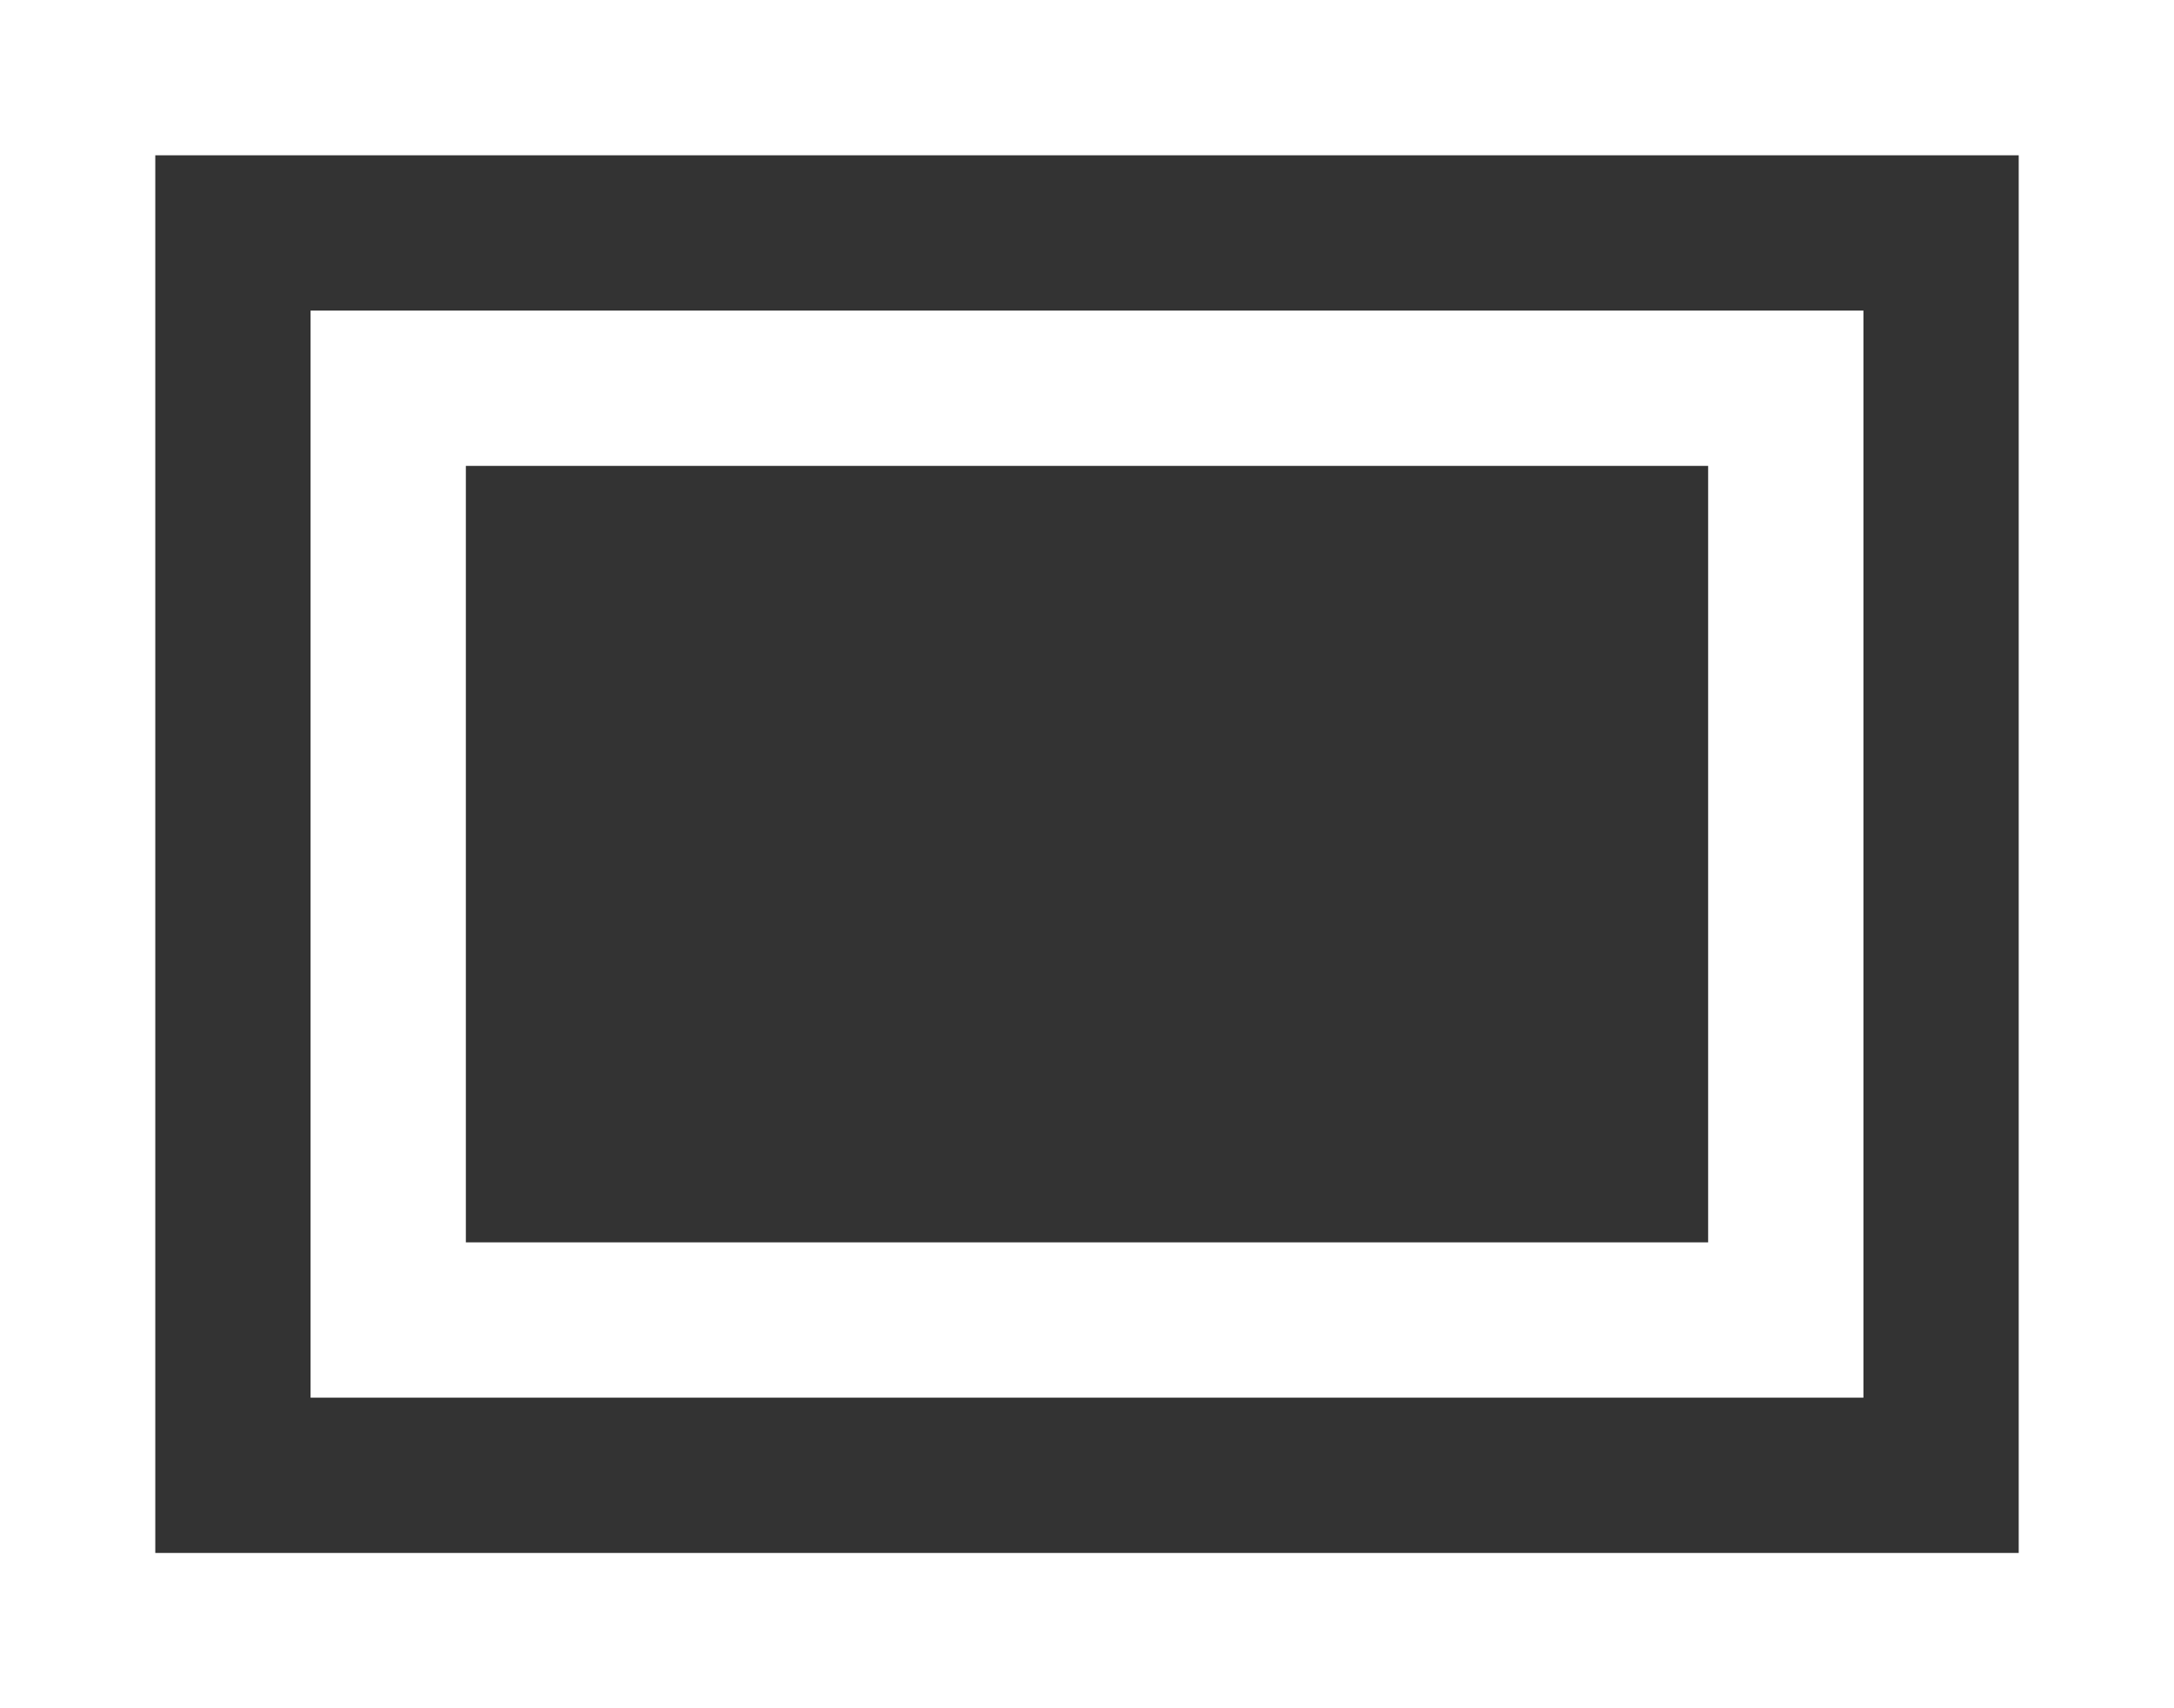 <svg xmlns="http://www.w3.org/2000/svg" width="28" height="22" viewBox="0 0 28 22">
  <rect x="0" y="0" width="28" height="22" fill="#333333" stroke="none"/>
  <path id="Frame" d="M2,5V27H30V5H2ZM4,7H28V25H4ZM6,9V23H26V9H6Zm2,2H24V21H8Z" transform="translate(-2 -5)" fill="#fff"/>
</svg>
